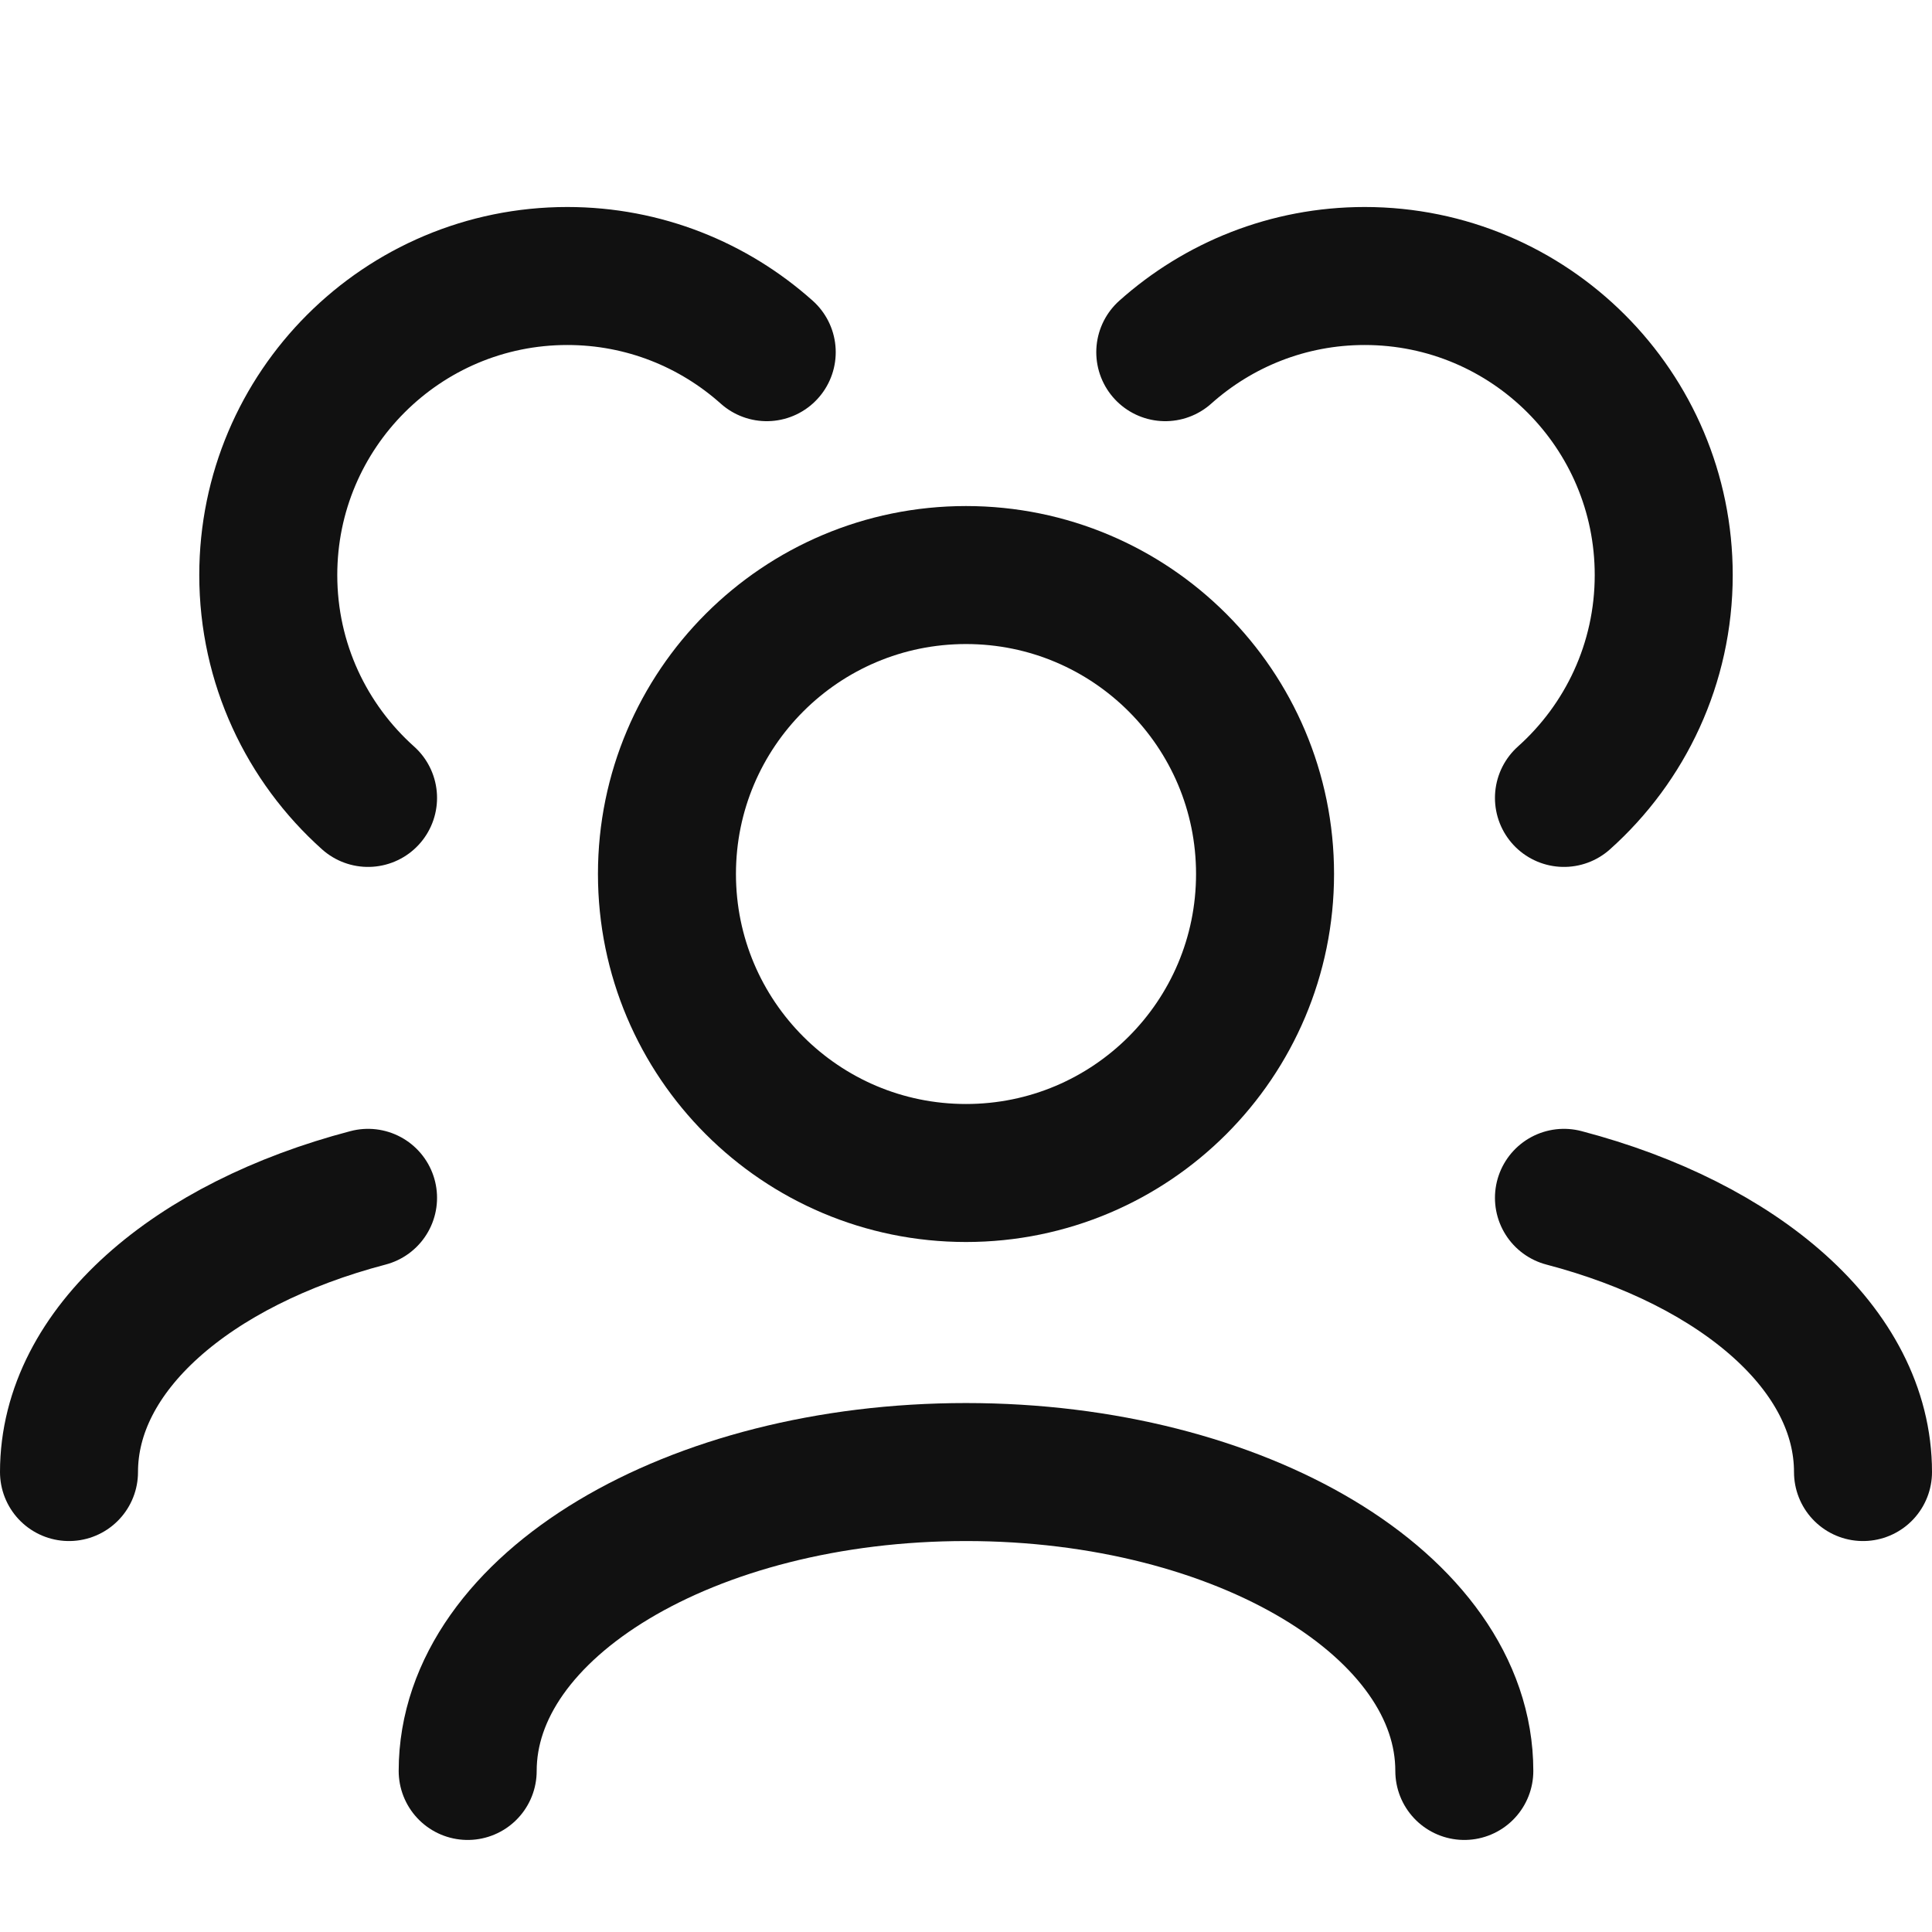<svg width="14" height="14" viewBox="0 0 14 14" fill="none" xmlns="http://www.w3.org/2000/svg">
<path d="M3.389 12.833C3.389 11.637 5.006 10.667 7 10.667C8.994 10.667 10.611 11.637 10.611 12.833" stroke="#111111" stroke-linecap="round" stroke-linejoin="round"/>
<path d="M11.333 8.68C12.609 9.015 13.5 9.778 13.5 10.667" stroke="#111111" stroke-linecap="round" stroke-linejoin="round"/>
<path d="M2.667 8.68C1.391 9.015 0.5 9.778 0.5 10.667" stroke="#111111" stroke-linecap="round" stroke-linejoin="round"/>
<path d="M7 8.5C8.197 8.5 9.167 7.53 9.167 6.333C9.167 5.137 8.197 4.167 7 4.167C5.803 4.167 4.833 5.137 4.833 6.333C4.833 7.53 5.803 8.5 7 8.5Z" stroke="#111111" stroke-linecap="round" stroke-linejoin="round"/>
<path d="M11.333 5.782C11.777 5.385 12.056 4.808 12.056 4.167C12.056 2.97 11.085 2 9.889 2C9.334 2 8.828 2.209 8.444 2.552" stroke="#111111" stroke-linecap="round" stroke-linejoin="round"/>
<path d="M2.667 5.782C2.223 5.385 1.944 4.808 1.944 4.167C1.944 2.97 2.915 2 4.111 2C4.666 2 5.172 2.209 5.556 2.552" stroke="#111111" stroke-linecap="round" stroke-linejoin="round"/>
</svg>
